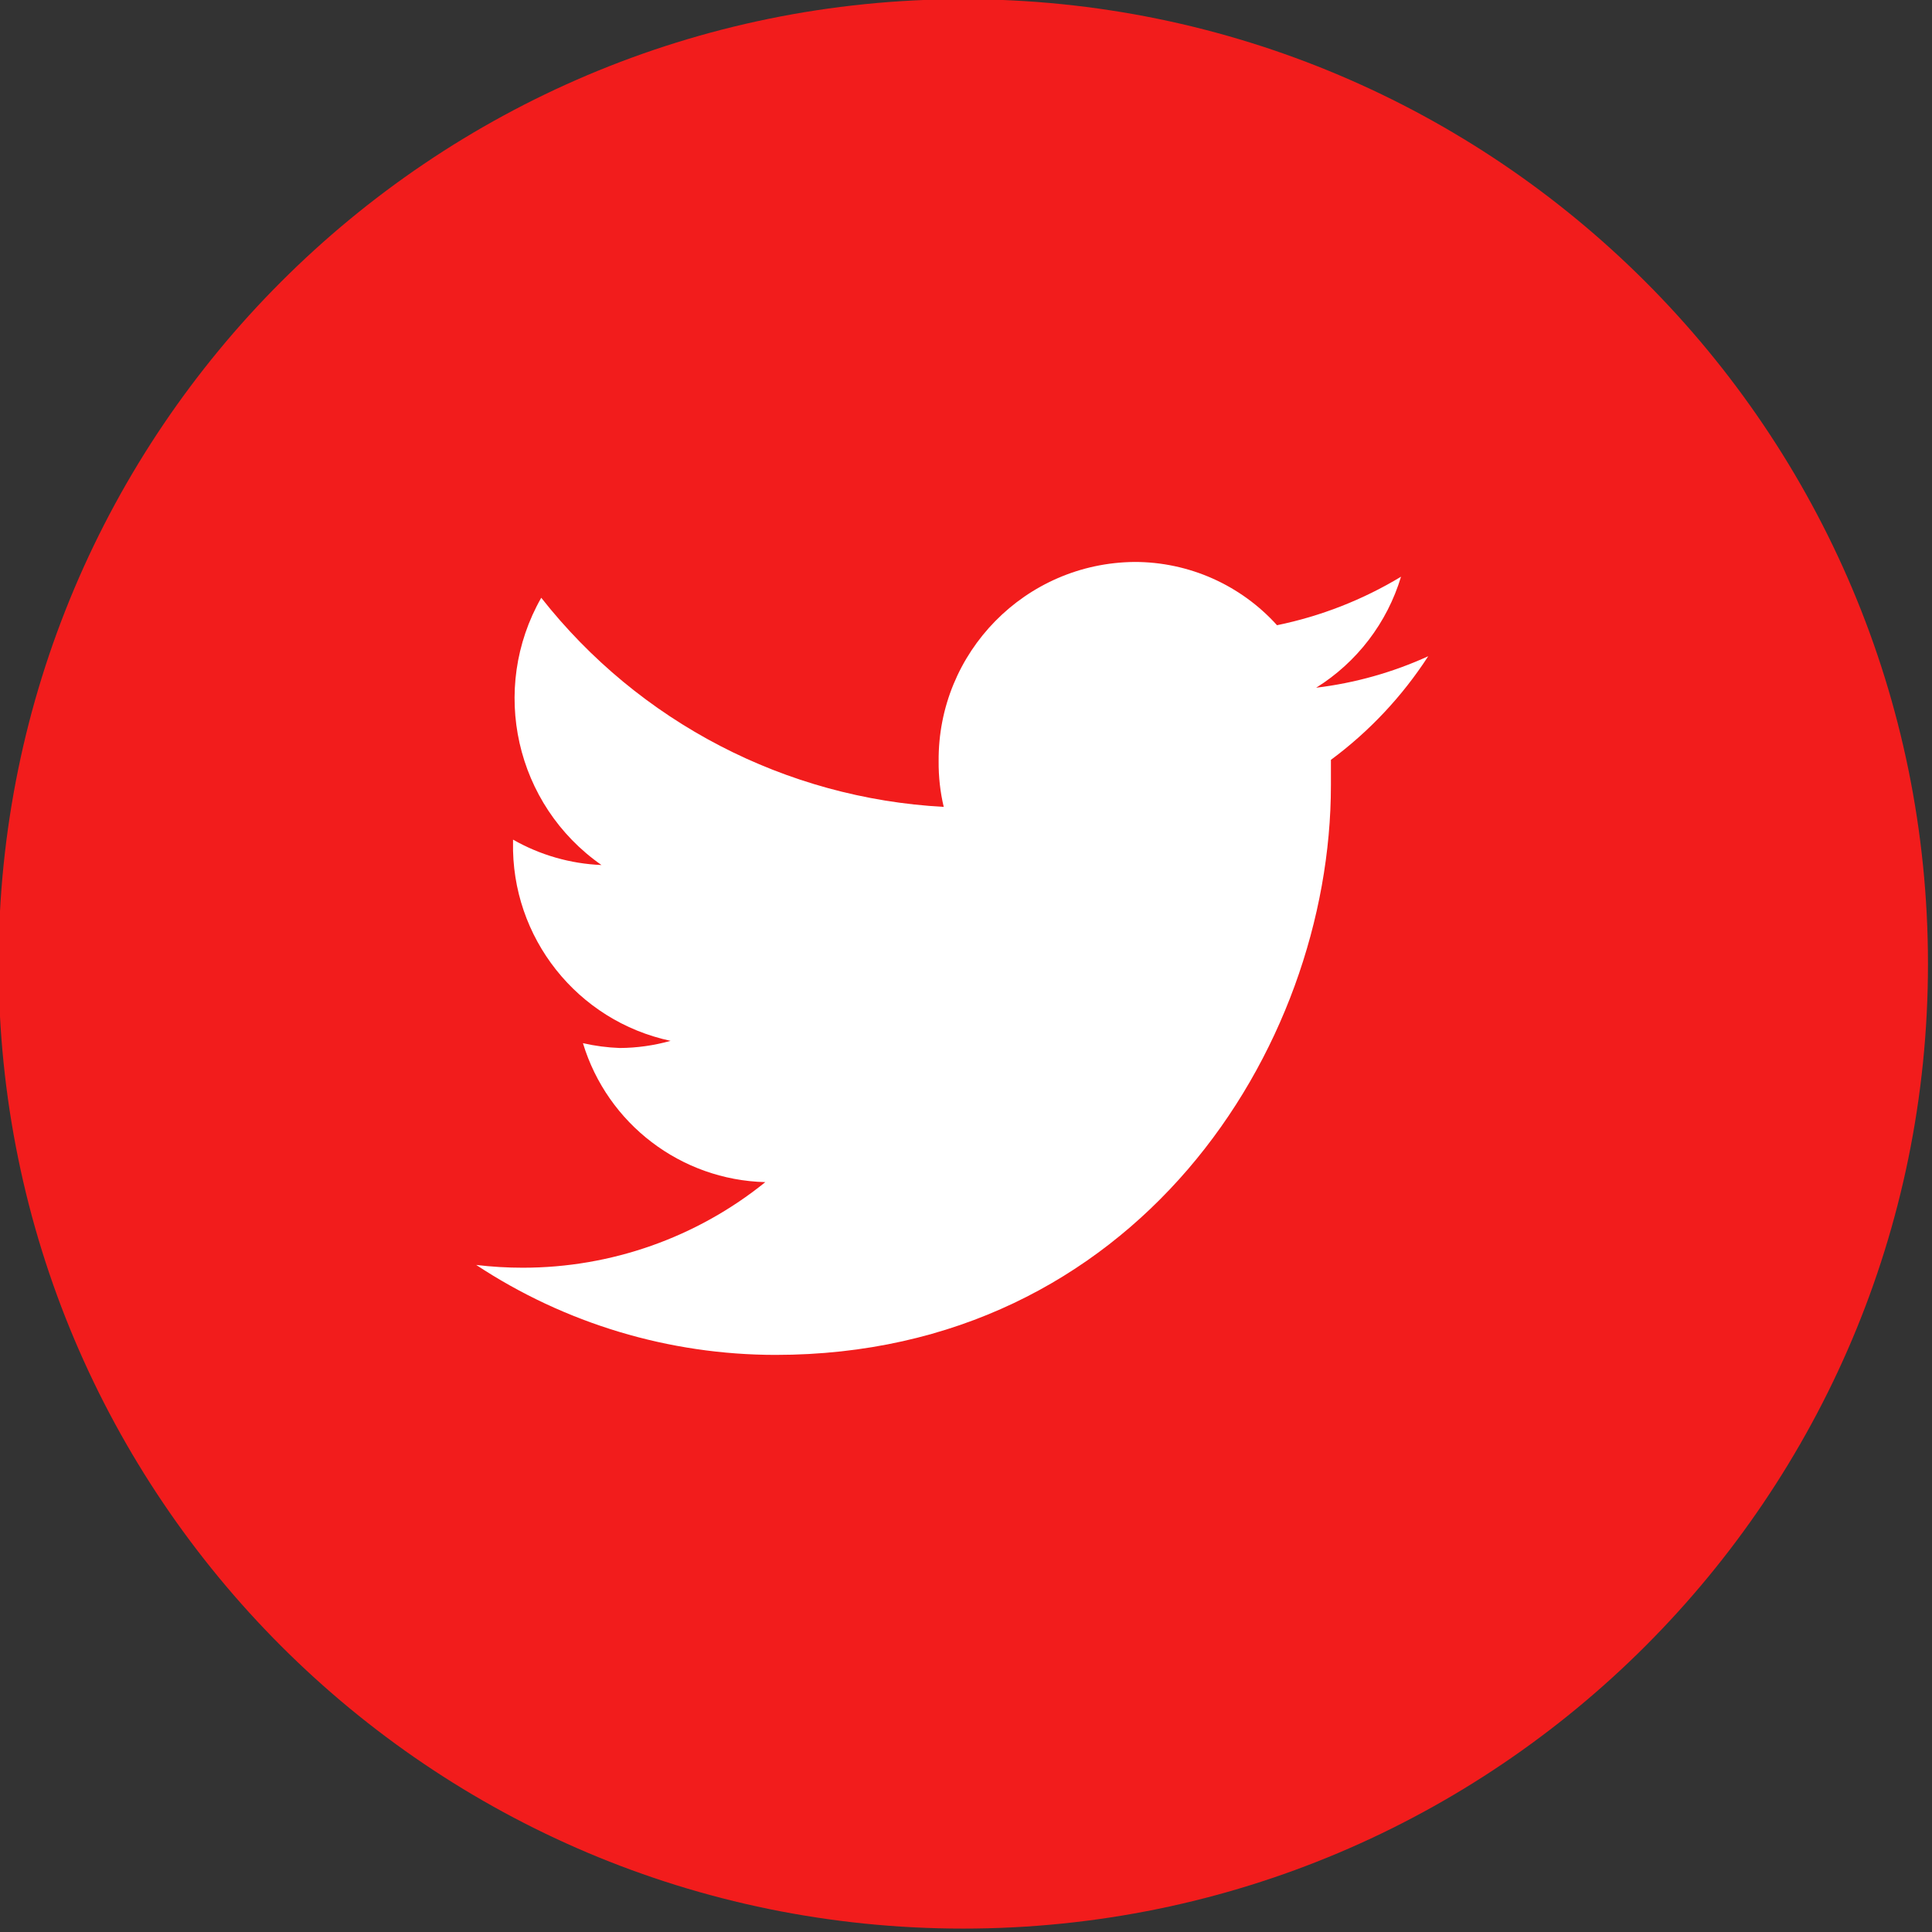 <?xml version="1.0" encoding="UTF-8" standalone="no"?>
<!DOCTYPE svg PUBLIC "-//W3C//DTD SVG 1.1//EN" "http://www.w3.org/Graphics/SVG/1.1/DTD/svg11.dtd">
<svg width="100%" height="100%" viewBox="0 0 383 383" version="1.1" xmlns="http://www.w3.org/2000/svg" xmlns:xlink="http://www.w3.org/1999/xlink" xml:space="preserve" xmlns:serif="http://www.serif.com/" style="fill-rule:evenodd;clip-rule:evenodd;stroke-linejoin:round;stroke-miterlimit:2;">
    <rect x="0" y="0" width="383" height="383" fill="#333333" stroke="none"/>
    <g transform="matrix(1,0,0,1,-43630,-10271)">
        <g transform="matrix(8.333,0,0,8.333,36562.5,0)">
            <g transform="matrix(-1,0,0,1,871.05,1278.45)">
                <path d="M0,-45.9C-12.675,-45.9 -22.95,-35.625 -22.95,-22.95C-22.95,-10.275 -12.675,0 0,0C12.675,0 22.95,-10.275 22.95,-22.95C22.95,-35.625 12.675,-45.9 0,-45.9" style="fill:rgb(242,28,28);fill-rule:nonzero;"/>
            </g>
            <g transform="matrix(1,0,0,1,881.464,1264.45)">
                <path d="M0,-18.161C-0.91,-17.611 -1.908,-17.221 -2.95,-17.007C-3.816,-17.966 -5.048,-18.513 -6.34,-18.512C-8.938,-18.489 -11.023,-16.364 -11,-13.767C-11.003,-13.403 -10.963,-13.04 -10.879,-12.685C-14.638,-12.888 -18.127,-14.701 -20.454,-17.66C-21.691,-15.488 -21.07,-12.732 -19.021,-11.302C-19.76,-11.332 -20.481,-11.539 -21.125,-11.906L-21.125,-11.851C-21.172,-9.579 -19.6,-7.594 -17.377,-7.119C-17.771,-7.009 -18.177,-6.951 -18.586,-6.949C-18.881,-6.96 -19.174,-6.998 -19.462,-7.064C-18.879,-5.142 -17.13,-3.809 -15.123,-3.758C-16.757,-2.439 -18.794,-1.721 -20.895,-1.722C-21.265,-1.722 -21.634,-1.744 -22.001,-1.788C-19.888,-0.393 -17.412,0.351 -14.881,0.352C-6.34,0.352 -1.668,-6.901 -1.668,-13.199L-1.668,-13.804C-0.755,-14.48 0.029,-15.315 0.647,-16.269C-0.198,-15.884 -1.097,-15.631 -2.019,-15.52C-1.047,-16.126 -0.33,-17.065 0,-18.161" style="fill:white;fill-rule:nonzero;"/>
            </g>
        </g>
    </g>
</svg>
